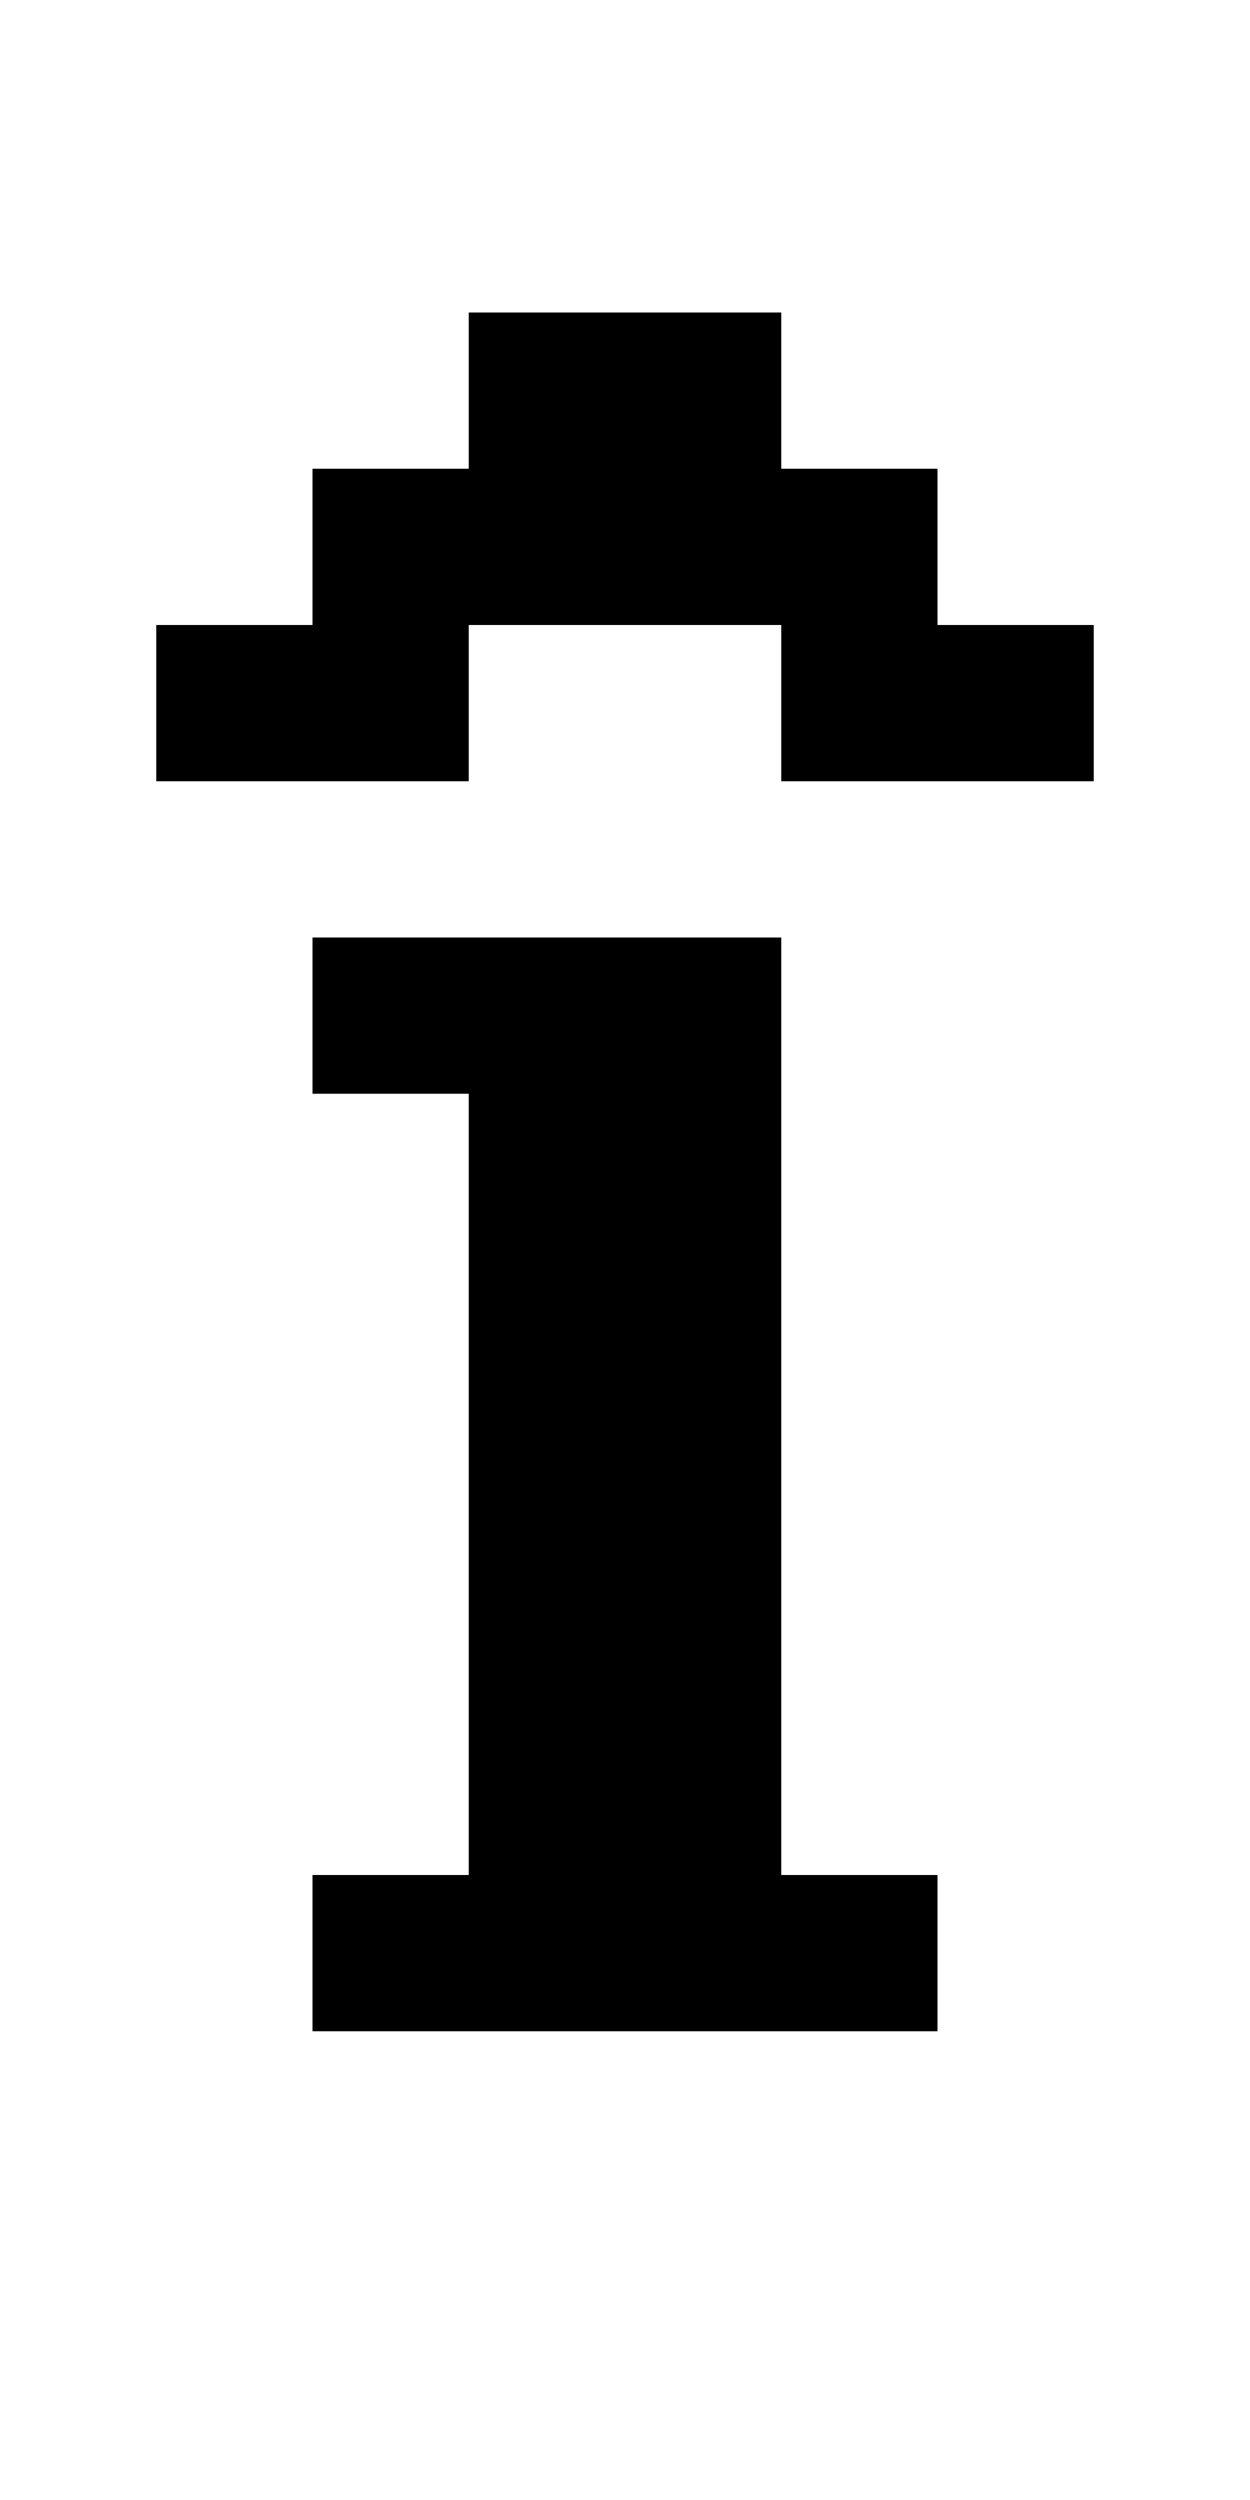 <?xml version="1.0" encoding="utf-8" ?>
<svg xmlns="http://www.w3.org/2000/svg" xmlns:ev="http://www.w3.org/2001/xml-events" xmlns:xlink="http://www.w3.org/1999/xlink" baseProfile="full" height="16px" version="1.1" viewBox="0 0 8 16" width="8px">
  <defs/>
  <g id="x000000_r0_g0_b0_a1.0">
    <path d="M 3,7 2,7 2,6 3,6 5,6 5,10 5,12 6,12 6,13 2,13 2,12 3,12 z" fill="#000000" fill-opacity="1.0" id="x000000_r0_g0_b0_a1.0_shape1"/>
    <path d="M 7,4 7,5 5,5 5,4 3,4 3,5 1,5 1,4 2,4 2,3 3,3 3,2 4,2 5,2 5,3 6,3 6,4 z" fill="#000000" fill-opacity="1.0" id="x000000_r0_g0_b0_a1.0_shape2"/>
  </g>
</svg>
